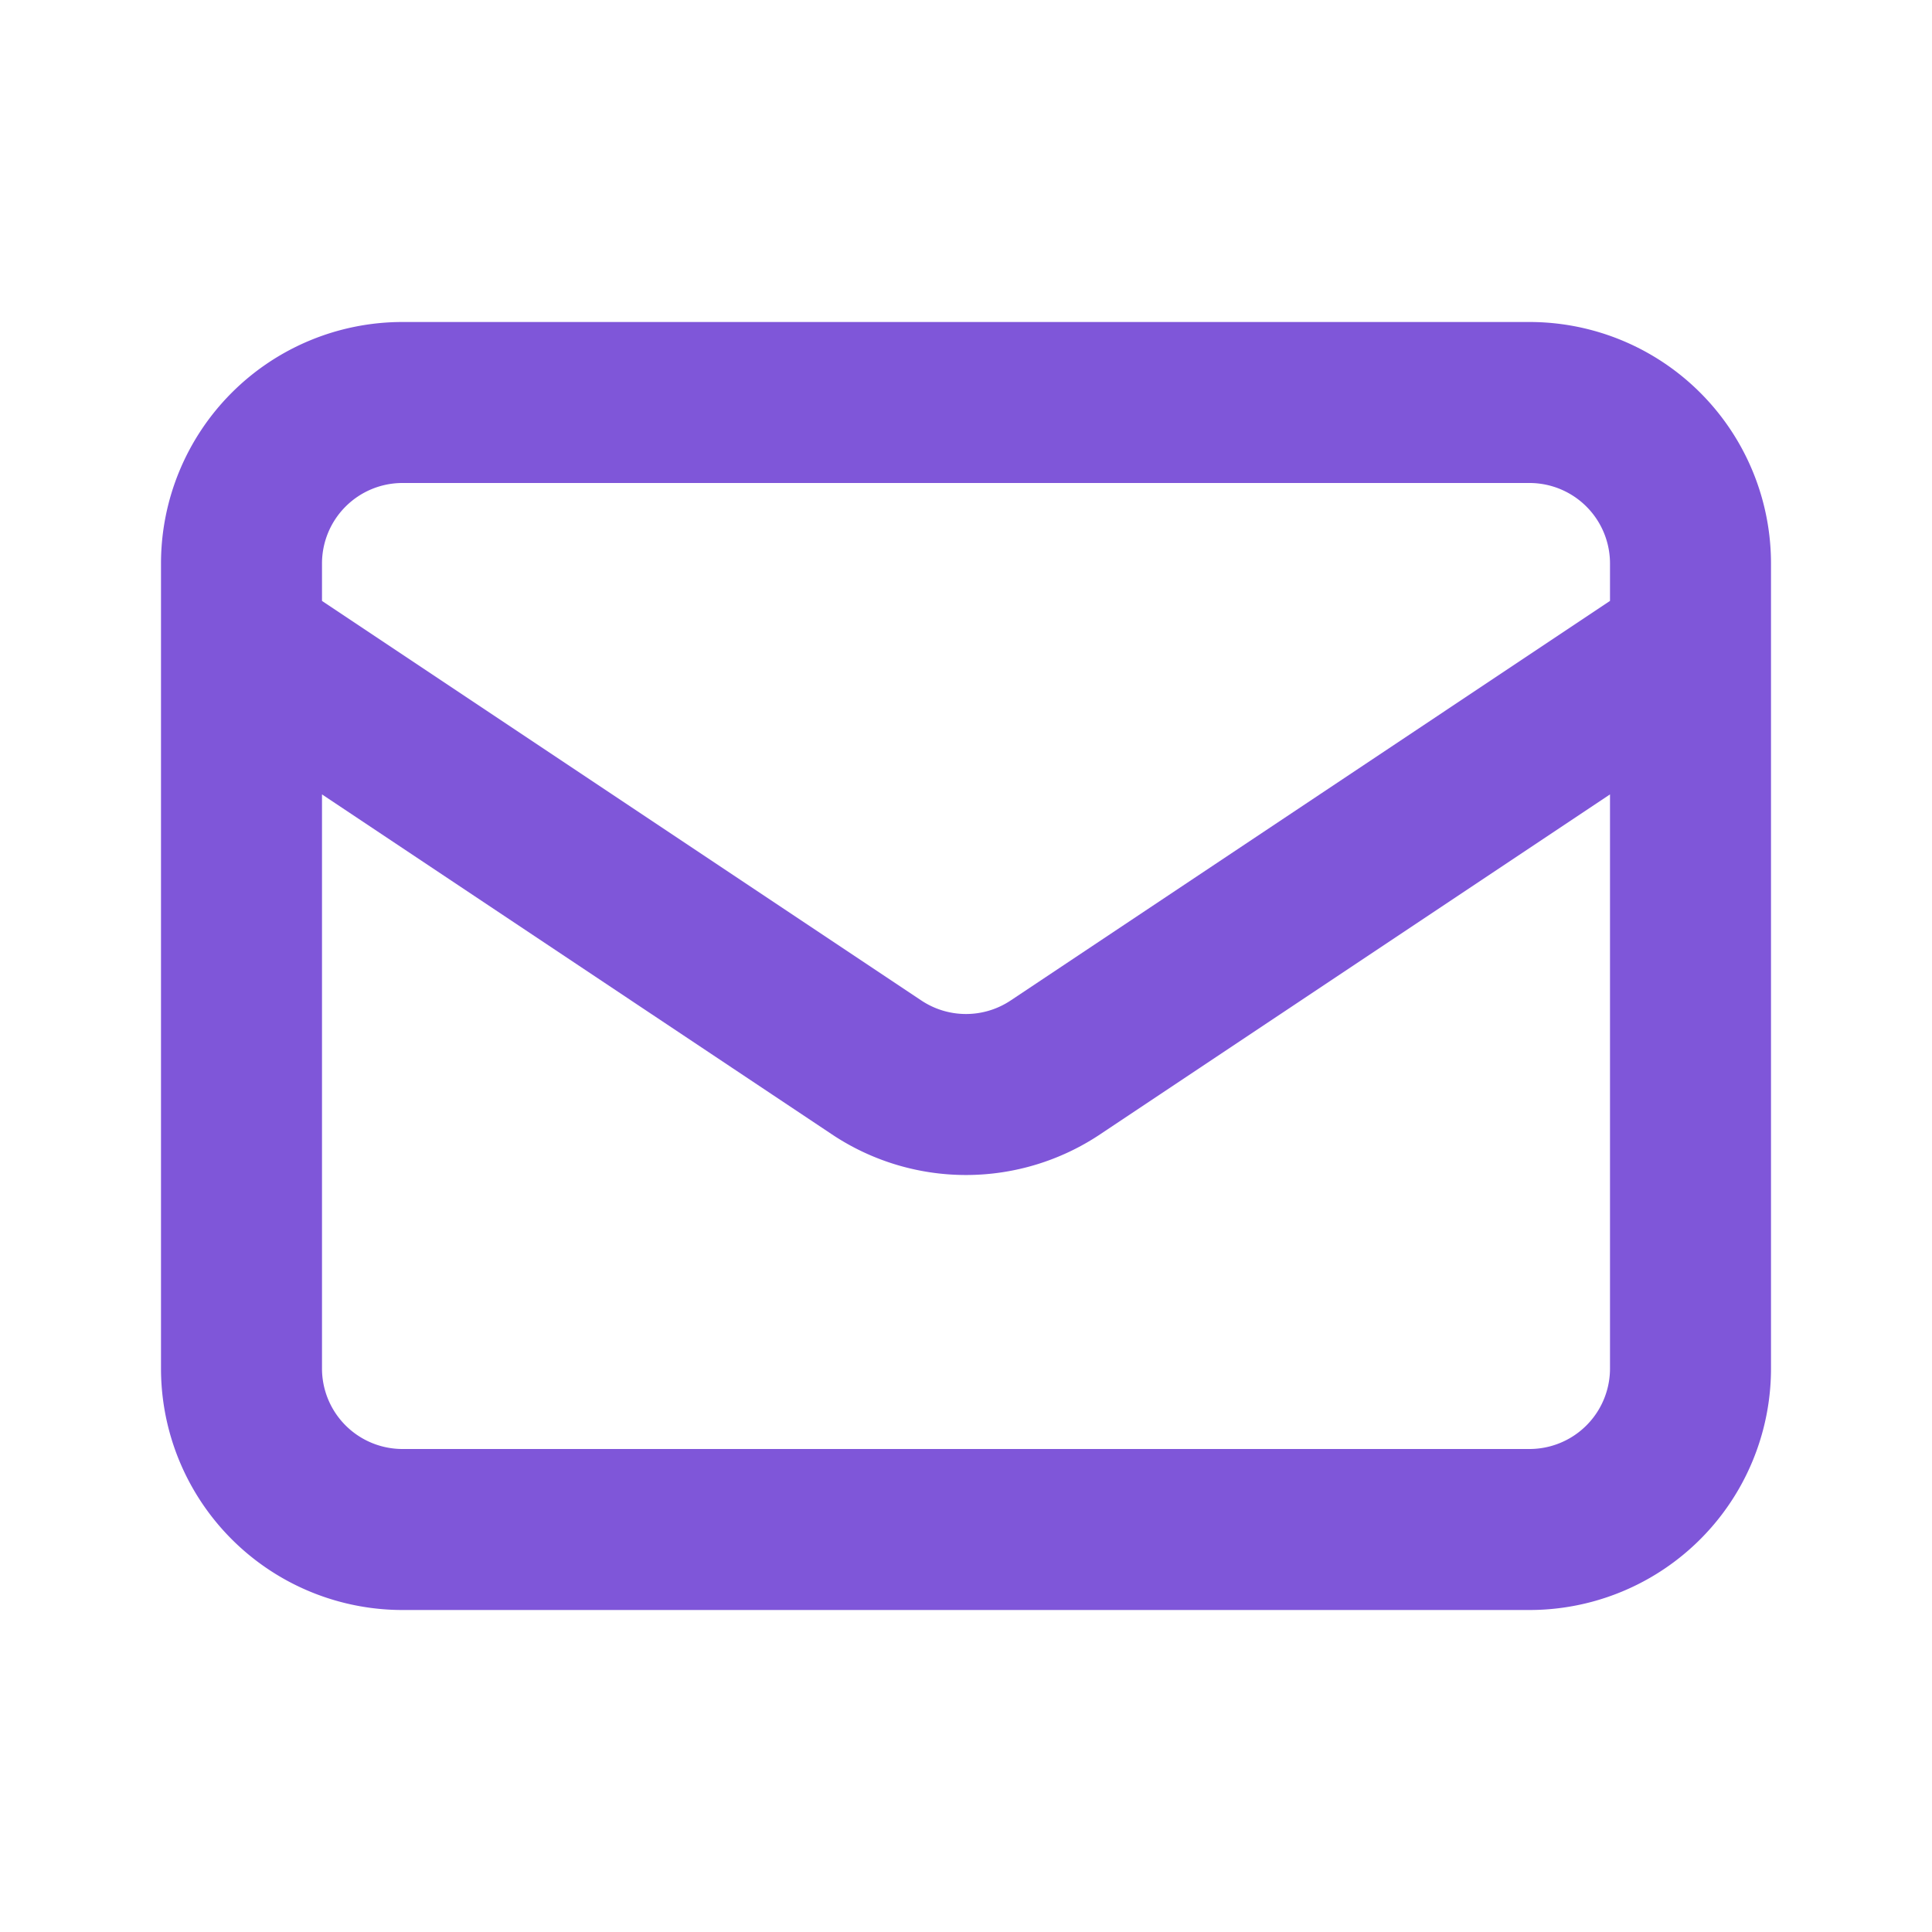 <svg xmlns="http://www.w3.org/2000/svg" width="24" height="24" viewBox="0 0 24 24"><path fill="none" stroke="#7F56D9" stroke-linecap="round" stroke-linejoin="round" stroke-width="2" d="m3 8l7.89 5.26a2 2 0 0 0 2.22 0L21 8M5 19h14a2 2 0 0 0 2-2V7a2 2 0 0 0-2-2H5a2 2 0 0 0-2 2v10a2 2 0 0 0 2 2"/></svg>